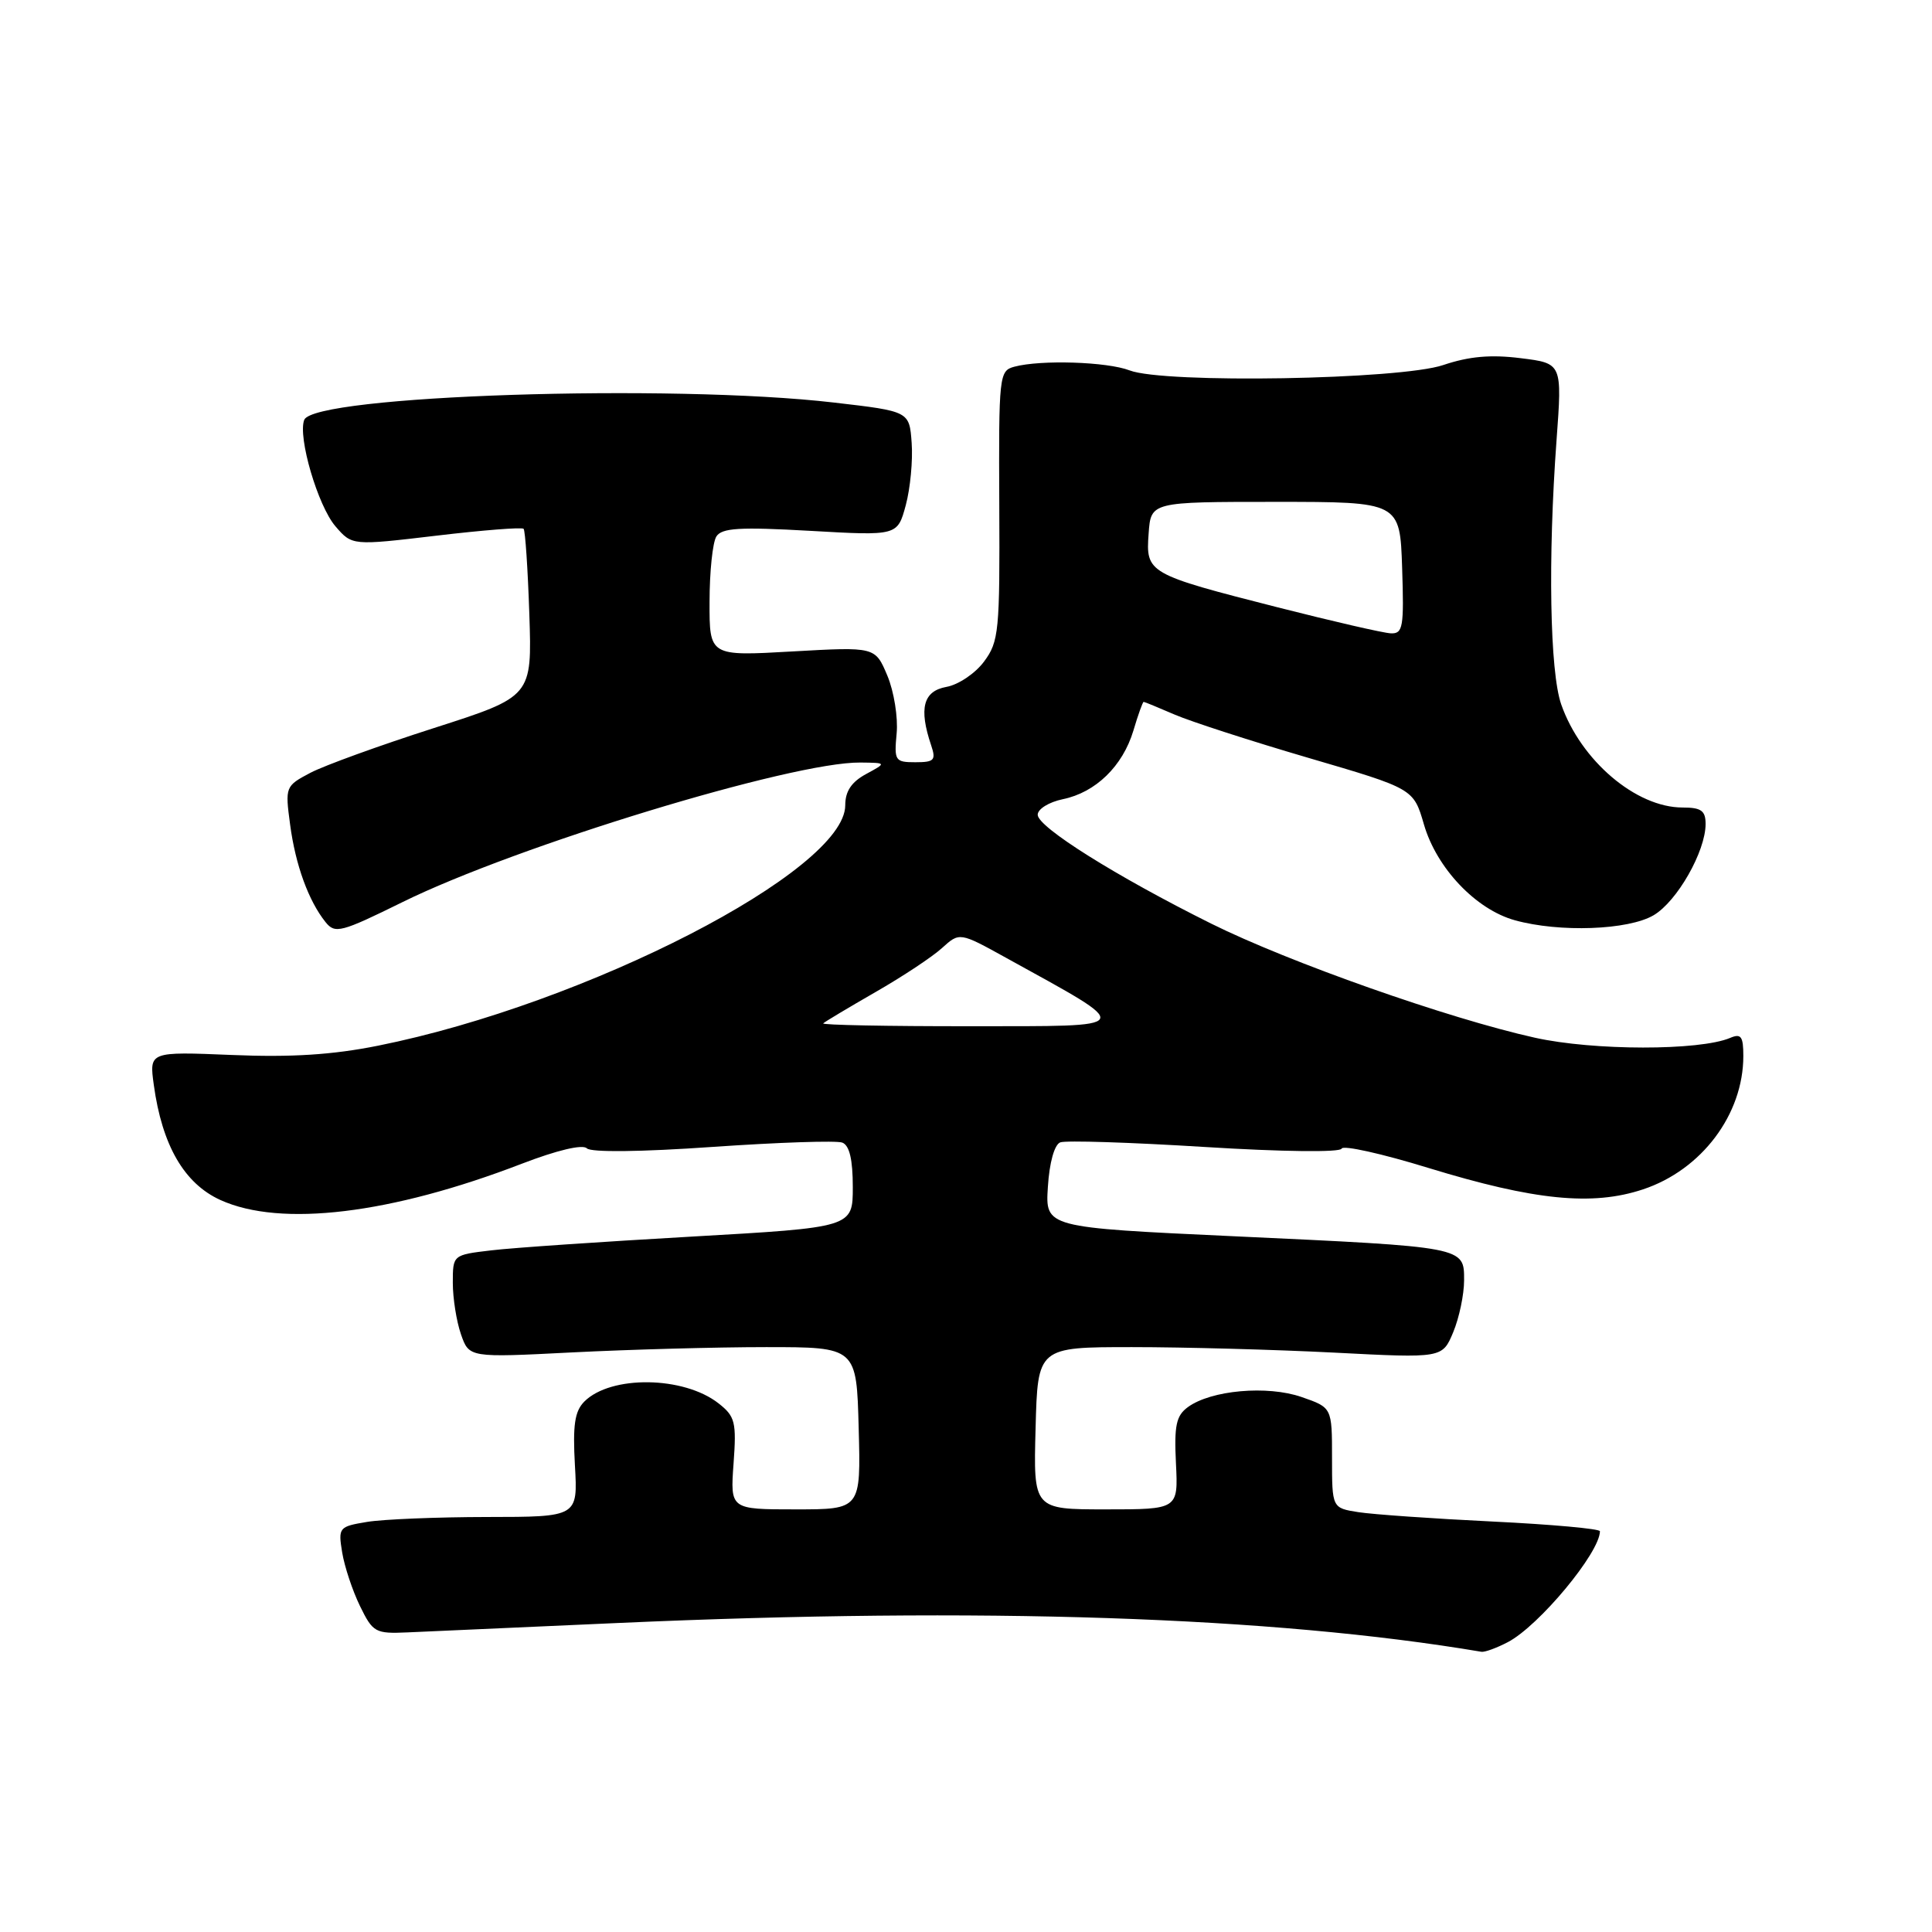 <?xml version="1.0" encoding="UTF-8" standalone="no"?>
<!DOCTYPE svg PUBLIC "-//W3C//DTD SVG 1.1//EN" "http://www.w3.org/Graphics/SVG/1.1/DTD/svg11.dtd" >
<svg xmlns="http://www.w3.org/2000/svg" xmlns:xlink="http://www.w3.org/1999/xlink" version="1.1" viewBox="0 0 256 256">
 <g >
 <path fill="currentColor"
d=" M 199.80 217.59 C 203.93 215.43 211.98 205.74 212.00 202.90 C 212.00 202.57 205.59 201.99 197.75 201.61 C 189.91 201.23 181.93 200.67 180.00 200.37 C 176.50 199.82 176.50 199.82 176.50 193.17 C 176.50 186.51 176.50 186.51 172.46 185.11 C 167.93 183.54 160.47 184.20 157.40 186.45 C 155.85 187.58 155.57 188.89 155.82 193.91 C 156.12 200.00 156.12 200.00 146.53 200.00 C 136.93 200.00 136.93 200.00 137.22 189.25 C 137.50 178.50 137.50 178.50 150.00 178.50 C 156.88 178.50 168.94 178.83 176.81 179.23 C 191.12 179.97 191.12 179.97 192.56 176.52 C 193.35 174.62 194.00 171.53 194.00 169.65 C 194.00 165.19 194.27 165.24 163.50 163.81 C 138.50 162.65 138.50 162.65 138.85 157.26 C 139.05 154.04 139.72 151.66 140.49 151.37 C 141.20 151.09 149.81 151.37 159.63 151.98 C 169.91 152.62 177.60 152.71 177.77 152.20 C 177.93 151.71 183.11 152.86 189.28 154.76 C 203.32 159.06 210.99 159.83 217.70 157.60 C 225.47 155.02 231.00 147.67 231.00 139.93 C 231.00 137.32 230.70 136.91 229.25 137.53 C 225.19 139.24 211.14 139.23 203.37 137.50 C 191.92 134.96 170.81 127.51 160.50 122.39 C 147.94 116.14 137.50 109.60 137.50 107.96 C 137.50 107.20 138.99 106.28 140.82 105.90 C 145.17 105.01 148.76 101.53 150.18 96.81 C 150.80 94.71 151.42 93.00 151.54 93.00 C 151.66 93.00 153.50 93.76 155.63 94.68 C 157.76 95.60 165.75 98.19 173.40 100.43 C 187.30 104.50 187.30 104.50 188.68 109.25 C 190.36 115.03 195.56 120.51 200.73 121.94 C 206.64 123.58 215.77 123.25 219.12 121.27 C 222.23 119.43 226.00 112.81 226.00 109.18 C 226.00 107.42 225.42 107.00 222.95 107.00 C 216.78 107.00 209.48 100.79 206.87 93.34 C 205.36 89.02 205.10 73.97 206.25 58.32 C 207.00 48.14 207.00 48.14 201.49 47.46 C 197.53 46.96 194.65 47.22 191.24 48.37 C 185.52 50.31 154.27 50.85 149.68 49.08 C 146.70 47.93 137.91 47.65 134.41 48.59 C 132.39 49.13 132.33 49.71 132.41 66.99 C 132.49 83.64 132.36 85.02 130.39 87.66 C 129.24 89.22 126.99 90.74 125.39 91.02 C 122.33 91.58 121.73 93.86 123.38 98.75 C 124.05 100.73 123.80 101.00 121.29 101.00 C 118.60 101.00 118.47 100.80 118.81 97.18 C 119.01 95.08 118.46 91.63 117.58 89.53 C 115.97 85.70 115.97 85.70 104.99 86.32 C 94.00 86.95 94.00 86.95 94.02 79.73 C 94.02 75.75 94.43 71.87 94.92 71.09 C 95.64 69.95 97.99 69.81 107.37 70.34 C 118.92 71.00 118.92 71.00 120.02 66.94 C 120.62 64.71 120.97 61.00 120.80 58.69 C 120.50 54.50 120.50 54.50 110.50 53.34 C 88.93 50.83 41.56 52.38 40.31 55.64 C 39.44 57.91 42.12 67.03 44.45 69.74 C 46.66 72.30 46.66 72.30 57.82 70.98 C 63.96 70.25 69.16 69.84 69.38 70.07 C 69.60 70.31 69.94 75.41 70.14 81.40 C 70.50 92.30 70.50 92.30 57.50 96.47 C 50.35 98.76 42.98 101.43 41.13 102.40 C 37.81 104.15 37.77 104.25 38.44 109.25 C 39.15 114.61 40.88 119.37 43.14 122.19 C 44.40 123.76 45.18 123.55 53.34 119.53 C 68.43 112.09 104.99 100.94 114.00 101.04 C 117.50 101.08 117.50 101.08 114.75 102.57 C 112.82 103.62 112.00 104.85 112.00 106.70 C 112.00 115.37 77.68 133.03 50.09 138.56 C 44.07 139.77 38.58 140.12 30.73 139.79 C 19.77 139.34 19.77 139.34 20.38 143.76 C 21.48 151.77 24.41 156.83 29.21 159.01 C 37.21 162.64 51.80 160.88 69.17 154.19 C 73.83 152.40 77.20 151.60 77.76 152.16 C 78.31 152.71 84.86 152.64 94.45 151.97 C 103.12 151.37 110.84 151.11 111.61 151.40 C 112.56 151.77 113.00 153.64 113.00 157.29 C 113.00 162.64 113.00 162.64 91.59 163.86 C 79.82 164.53 67.89 165.34 65.09 165.68 C 60.00 166.28 60.00 166.28 60.00 169.99 C 60.00 172.03 60.49 175.10 61.08 176.80 C 62.16 179.90 62.16 179.90 75.83 179.20 C 83.35 178.82 94.90 178.50 101.50 178.50 C 113.50 178.50 113.50 178.50 113.78 189.25 C 114.07 200.00 114.07 200.00 105.41 200.00 C 96.76 200.00 96.76 200.00 97.20 193.93 C 97.60 188.43 97.41 187.68 95.22 185.96 C 90.61 182.33 80.94 182.20 77.43 185.71 C 76.15 187.00 75.88 188.82 76.18 194.17 C 76.57 201.00 76.57 201.00 64.53 201.01 C 57.91 201.02 50.76 201.31 48.64 201.66 C 44.90 202.28 44.80 202.40 45.34 205.71 C 45.65 207.59 46.71 210.78 47.70 212.81 C 49.41 216.31 49.73 216.49 54.00 216.30 C 56.48 216.19 69.07 215.63 81.99 215.05 C 129.99 212.91 168.63 214.20 196.30 218.87 C 196.74 218.94 198.31 218.37 199.80 217.59 Z  M 109.08 135.60 C 109.31 135.38 112.42 133.52 116.00 131.46 C 119.58 129.41 123.55 126.78 124.82 125.62 C 127.15 123.51 127.15 123.51 133.32 126.92 C 150.56 136.44 150.81 135.96 128.58 135.98 C 117.63 135.99 108.85 135.82 109.08 135.60 Z  M 169.28 80.47 C 152.06 76.08 151.81 75.94 152.20 70.69 C 152.50 66.50 152.50 66.50 169.00 66.50 C 185.50 66.50 185.50 66.50 185.79 75.25 C 186.05 83.12 185.90 83.99 184.29 83.92 C 183.31 83.88 176.55 82.32 169.28 80.47 Z "/>
</g>
</svg>